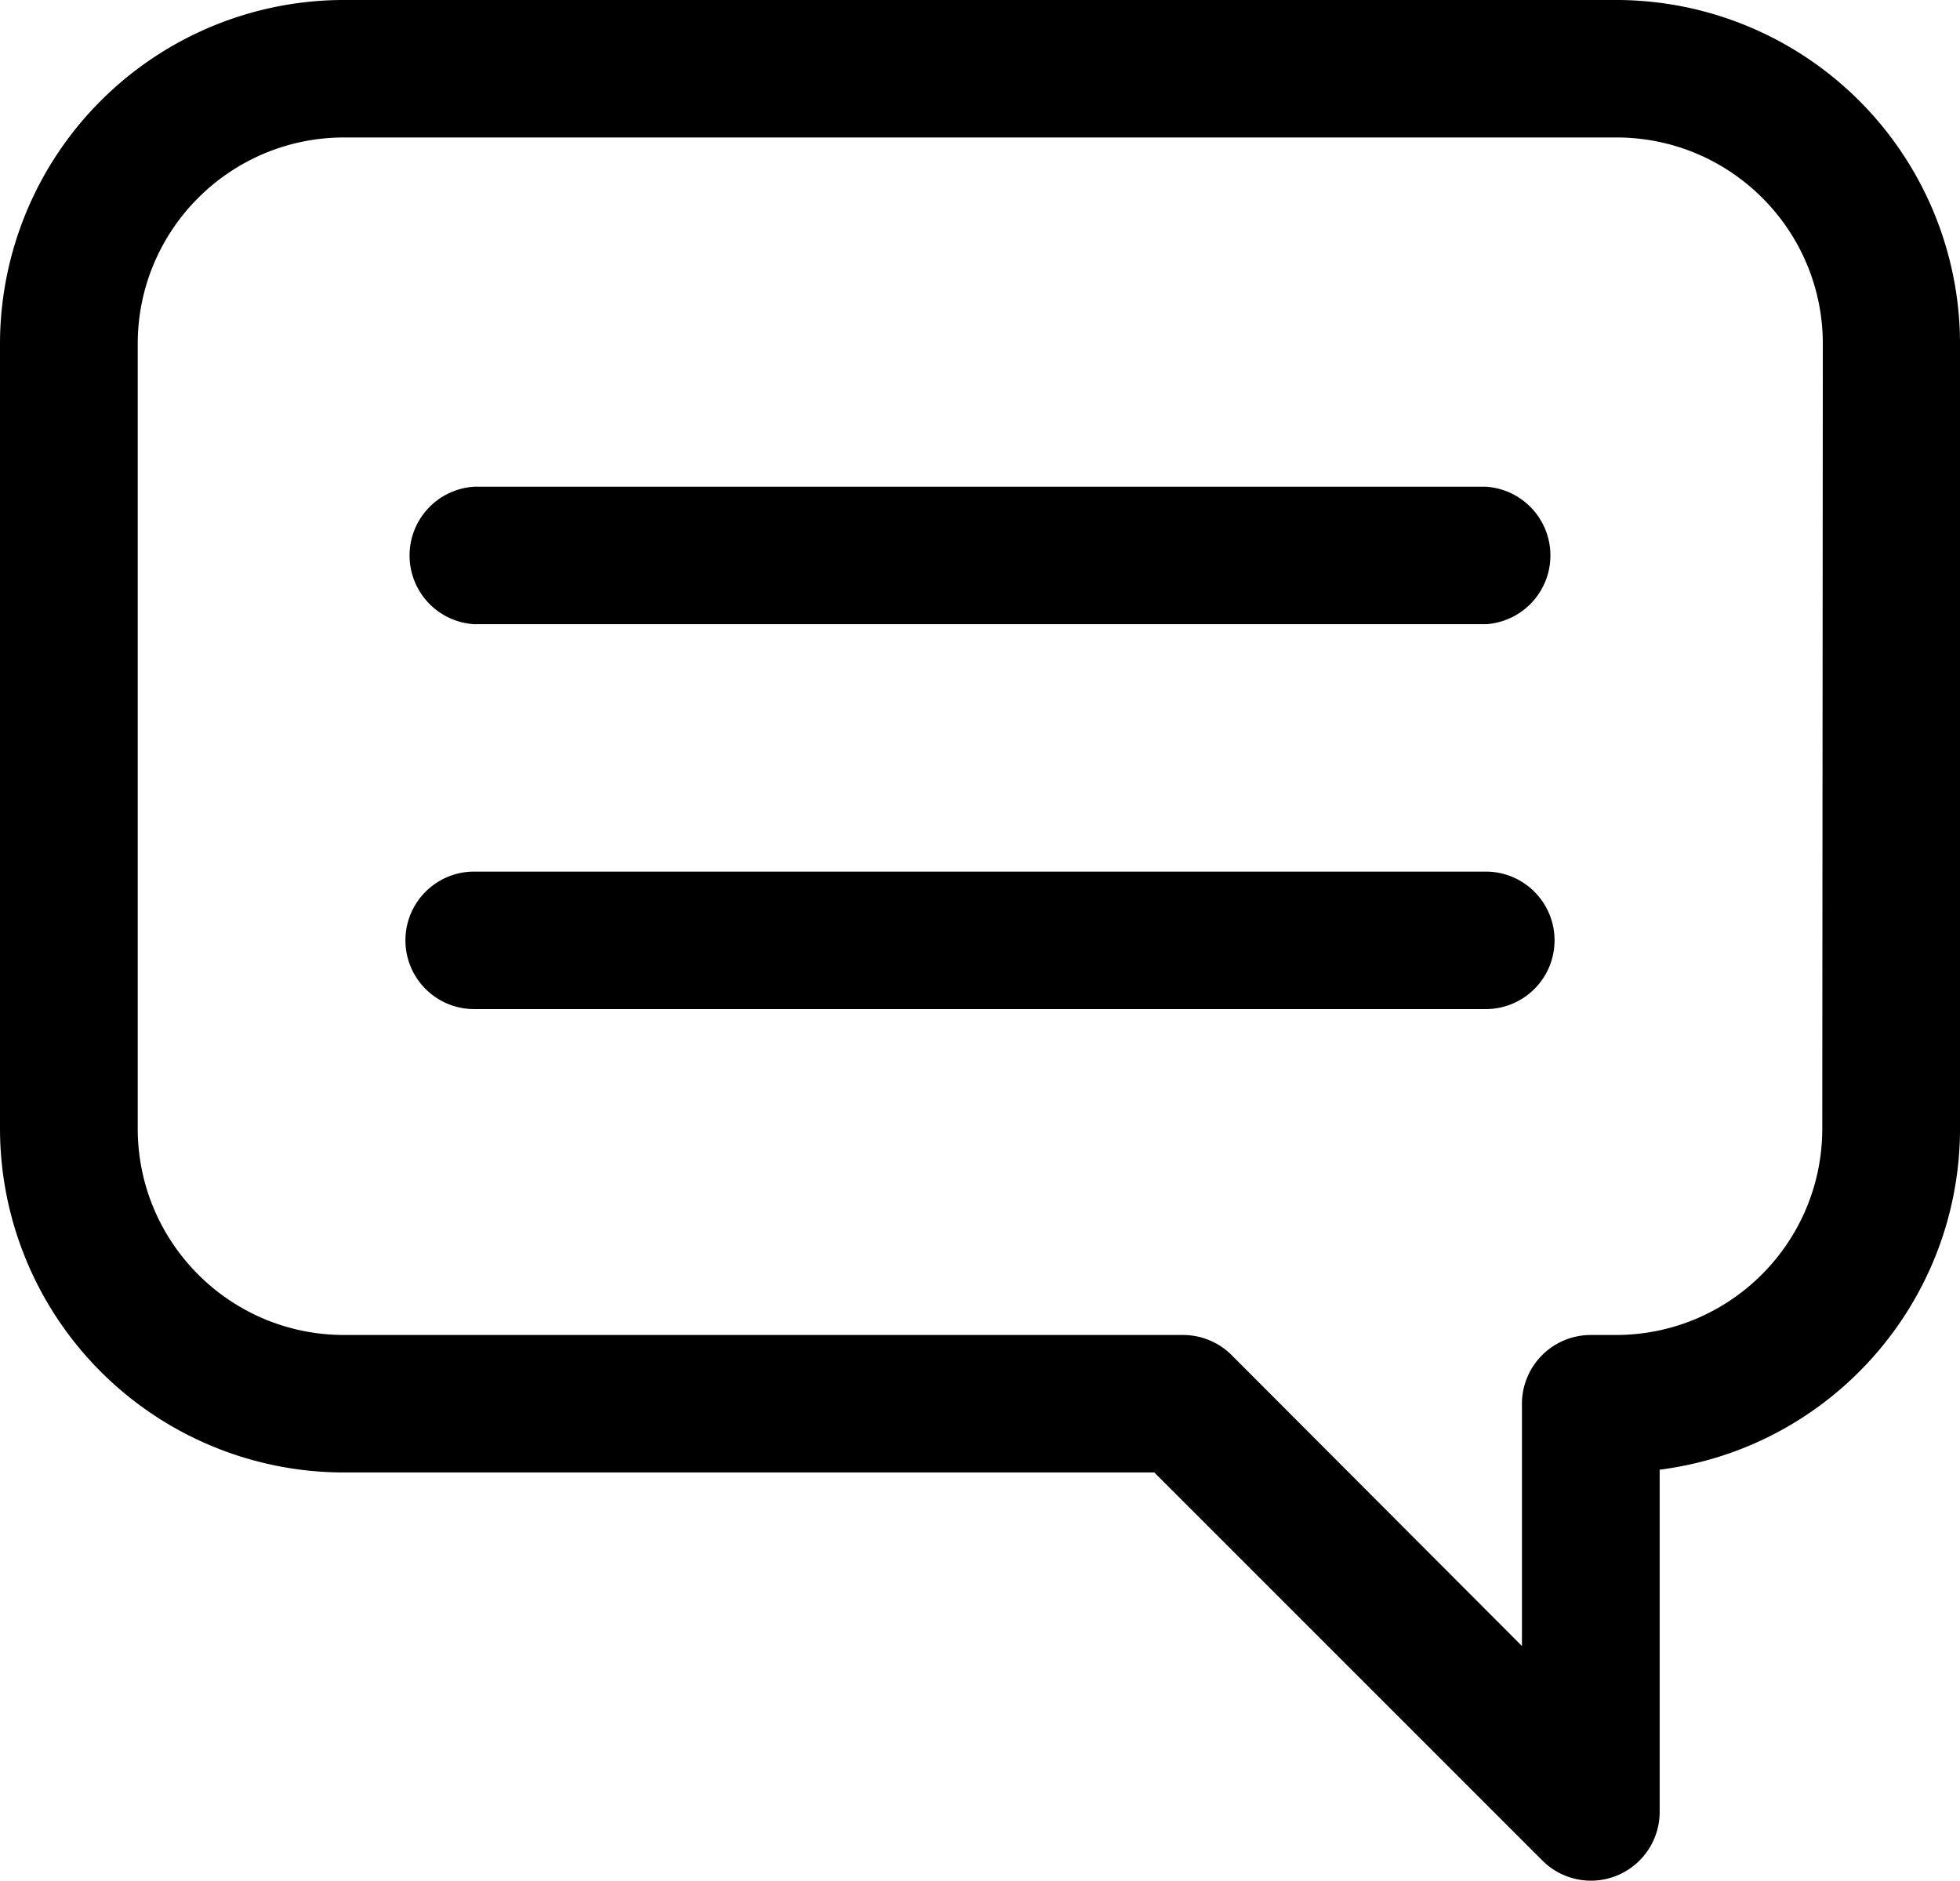 <svg xmlns="http://www.w3.org/2000/svg" width="74" height="71" viewBox="0 0 74 70.999"><path d="M61.026-.001H12.974A12.99 12.99 0 0 0 0 12.973v29.64a12.99 12.99 0 0 0 12.974 12.974H43.58l14.652 14.65c.742.742 1.858.965 2.827.563s1.602-1.348 1.602-2.397v-12.92c6.477-.83 11.33-6.34 11.34-12.87v-29.64A12.99 12.99 0 0 0 61.026-.001zM68.8 42.612c-.004 4.297-3.487 7.78-7.784 7.785h-.96a2.6 2.6 0 0 0-2.595 2.594v9.147L46.5 51.157c-.487-.487-1.147-.76-1.835-.76h-31.68c-4.298-.004-7.78-3.487-7.785-7.785V12.974c.004-4.298 3.487-7.78 7.785-7.785h48.052c4.297.005 7.78 3.488 7.784 7.785zM56.097 18.374H17.902a2.6 2.6 0 0 0 0 5.19h38.195a2.6 2.6 0 0 0 0-5.19zm0 14.53H17.902c-1.433 0-2.595 1.162-2.595 2.595s1.162 2.595 2.595 2.595h38.195c1.433 0 2.595-1.162 2.595-2.595s-1.162-2.595-2.595-2.595z"/></svg>